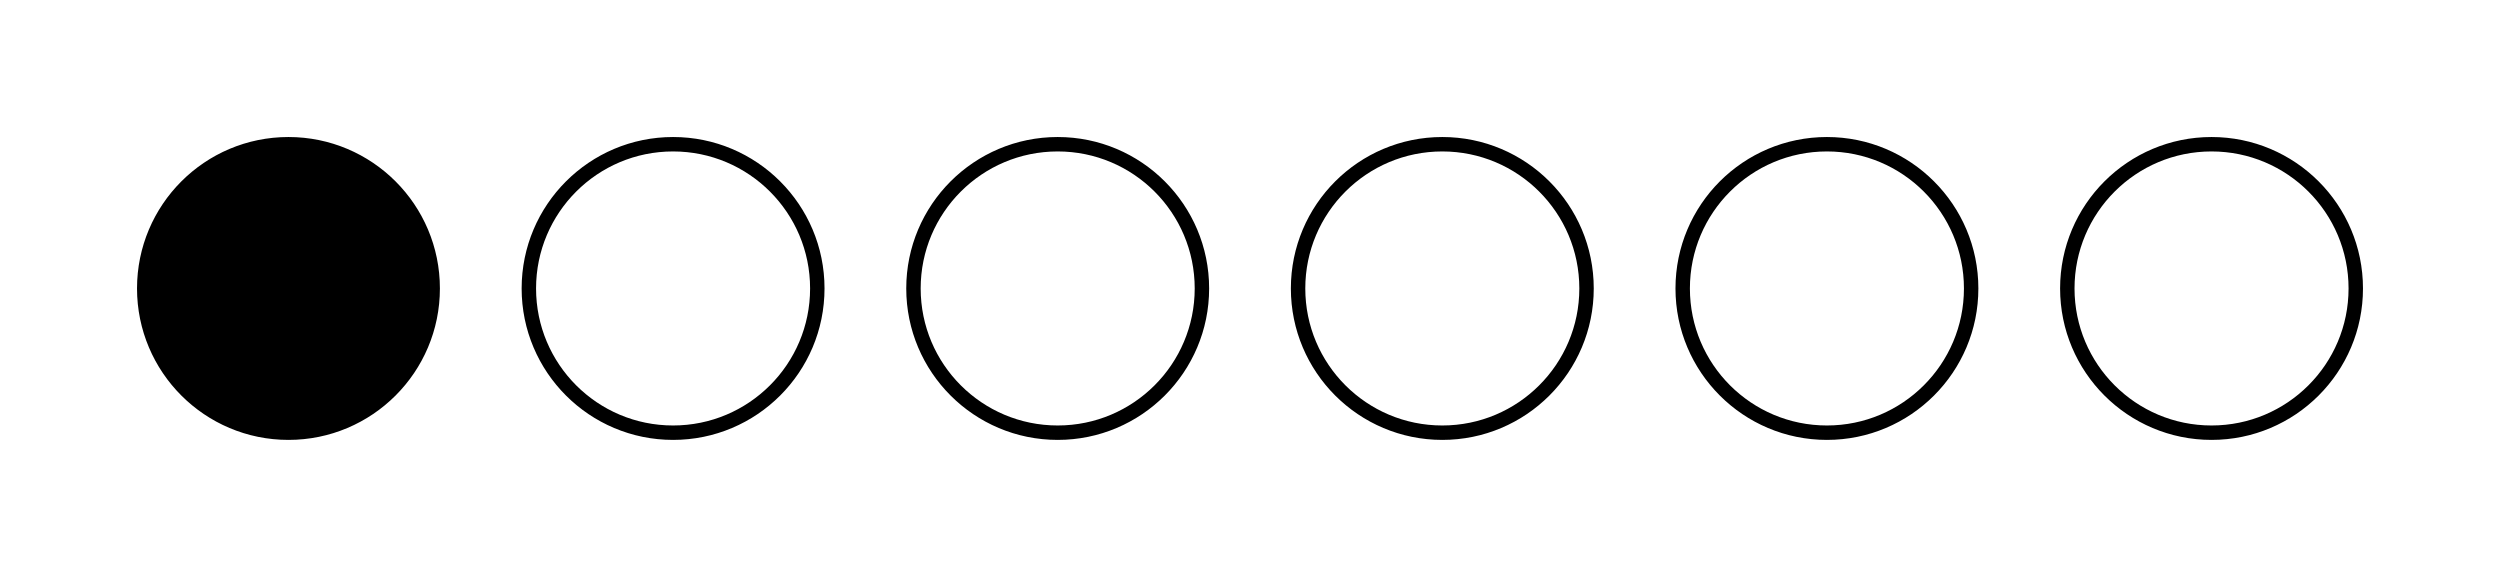 <svg width="260" height="60" xmlns="http://www.w3.org/2000/svg">
 <!-- Created with Method Draw - http://github.com/duopixel/Method-Draw/ -->
 <g>
  <title>background</title>
  <rect fill="#fff" id="canvas_background" height="62" width="262" y="-1" x="-1"/>
  <g display="none" overflow="visible" y="0" x="0" height="100%" width="100%" id="canvasGrid">
   <rect fill="url(#gridpattern)" stroke-width="0" y="0" x="0" height="100%" width="100%"/>
  </g>
 </g>
 <g>
  <title>Layer 1</title>
  <ellipse ry="15" rx="15" id="svg_1" cy="30" cx="30" stroke-width="1.5" stroke="#000" fill="#000000"/>
  <ellipse ry="15" rx="15" id="svg_7" cy="30" cx="110" stroke-width="1.5" stroke="#000" fill="#ffffff"/>
  <ellipse ry="15" rx="15" id="svg_9" cy="30" cx="70" stroke-width="1.5" stroke="#000" fill="#fff"/>
  <ellipse ry="15" rx="15" id="svg_10" cy="30" cx="150" stroke-width="1.5" stroke="#000" fill="#fff"/>
  <ellipse ry="15" rx="15" id="svg_11" cy="30" cx="190" stroke-width="1.5" stroke="#000" fill="#fff"/>
  <ellipse ry="15" rx="15" id="svg_12" cy="30" cx="230" stroke-width="1.5" stroke="#000" fill="#fff"/>
 </g>
</svg>